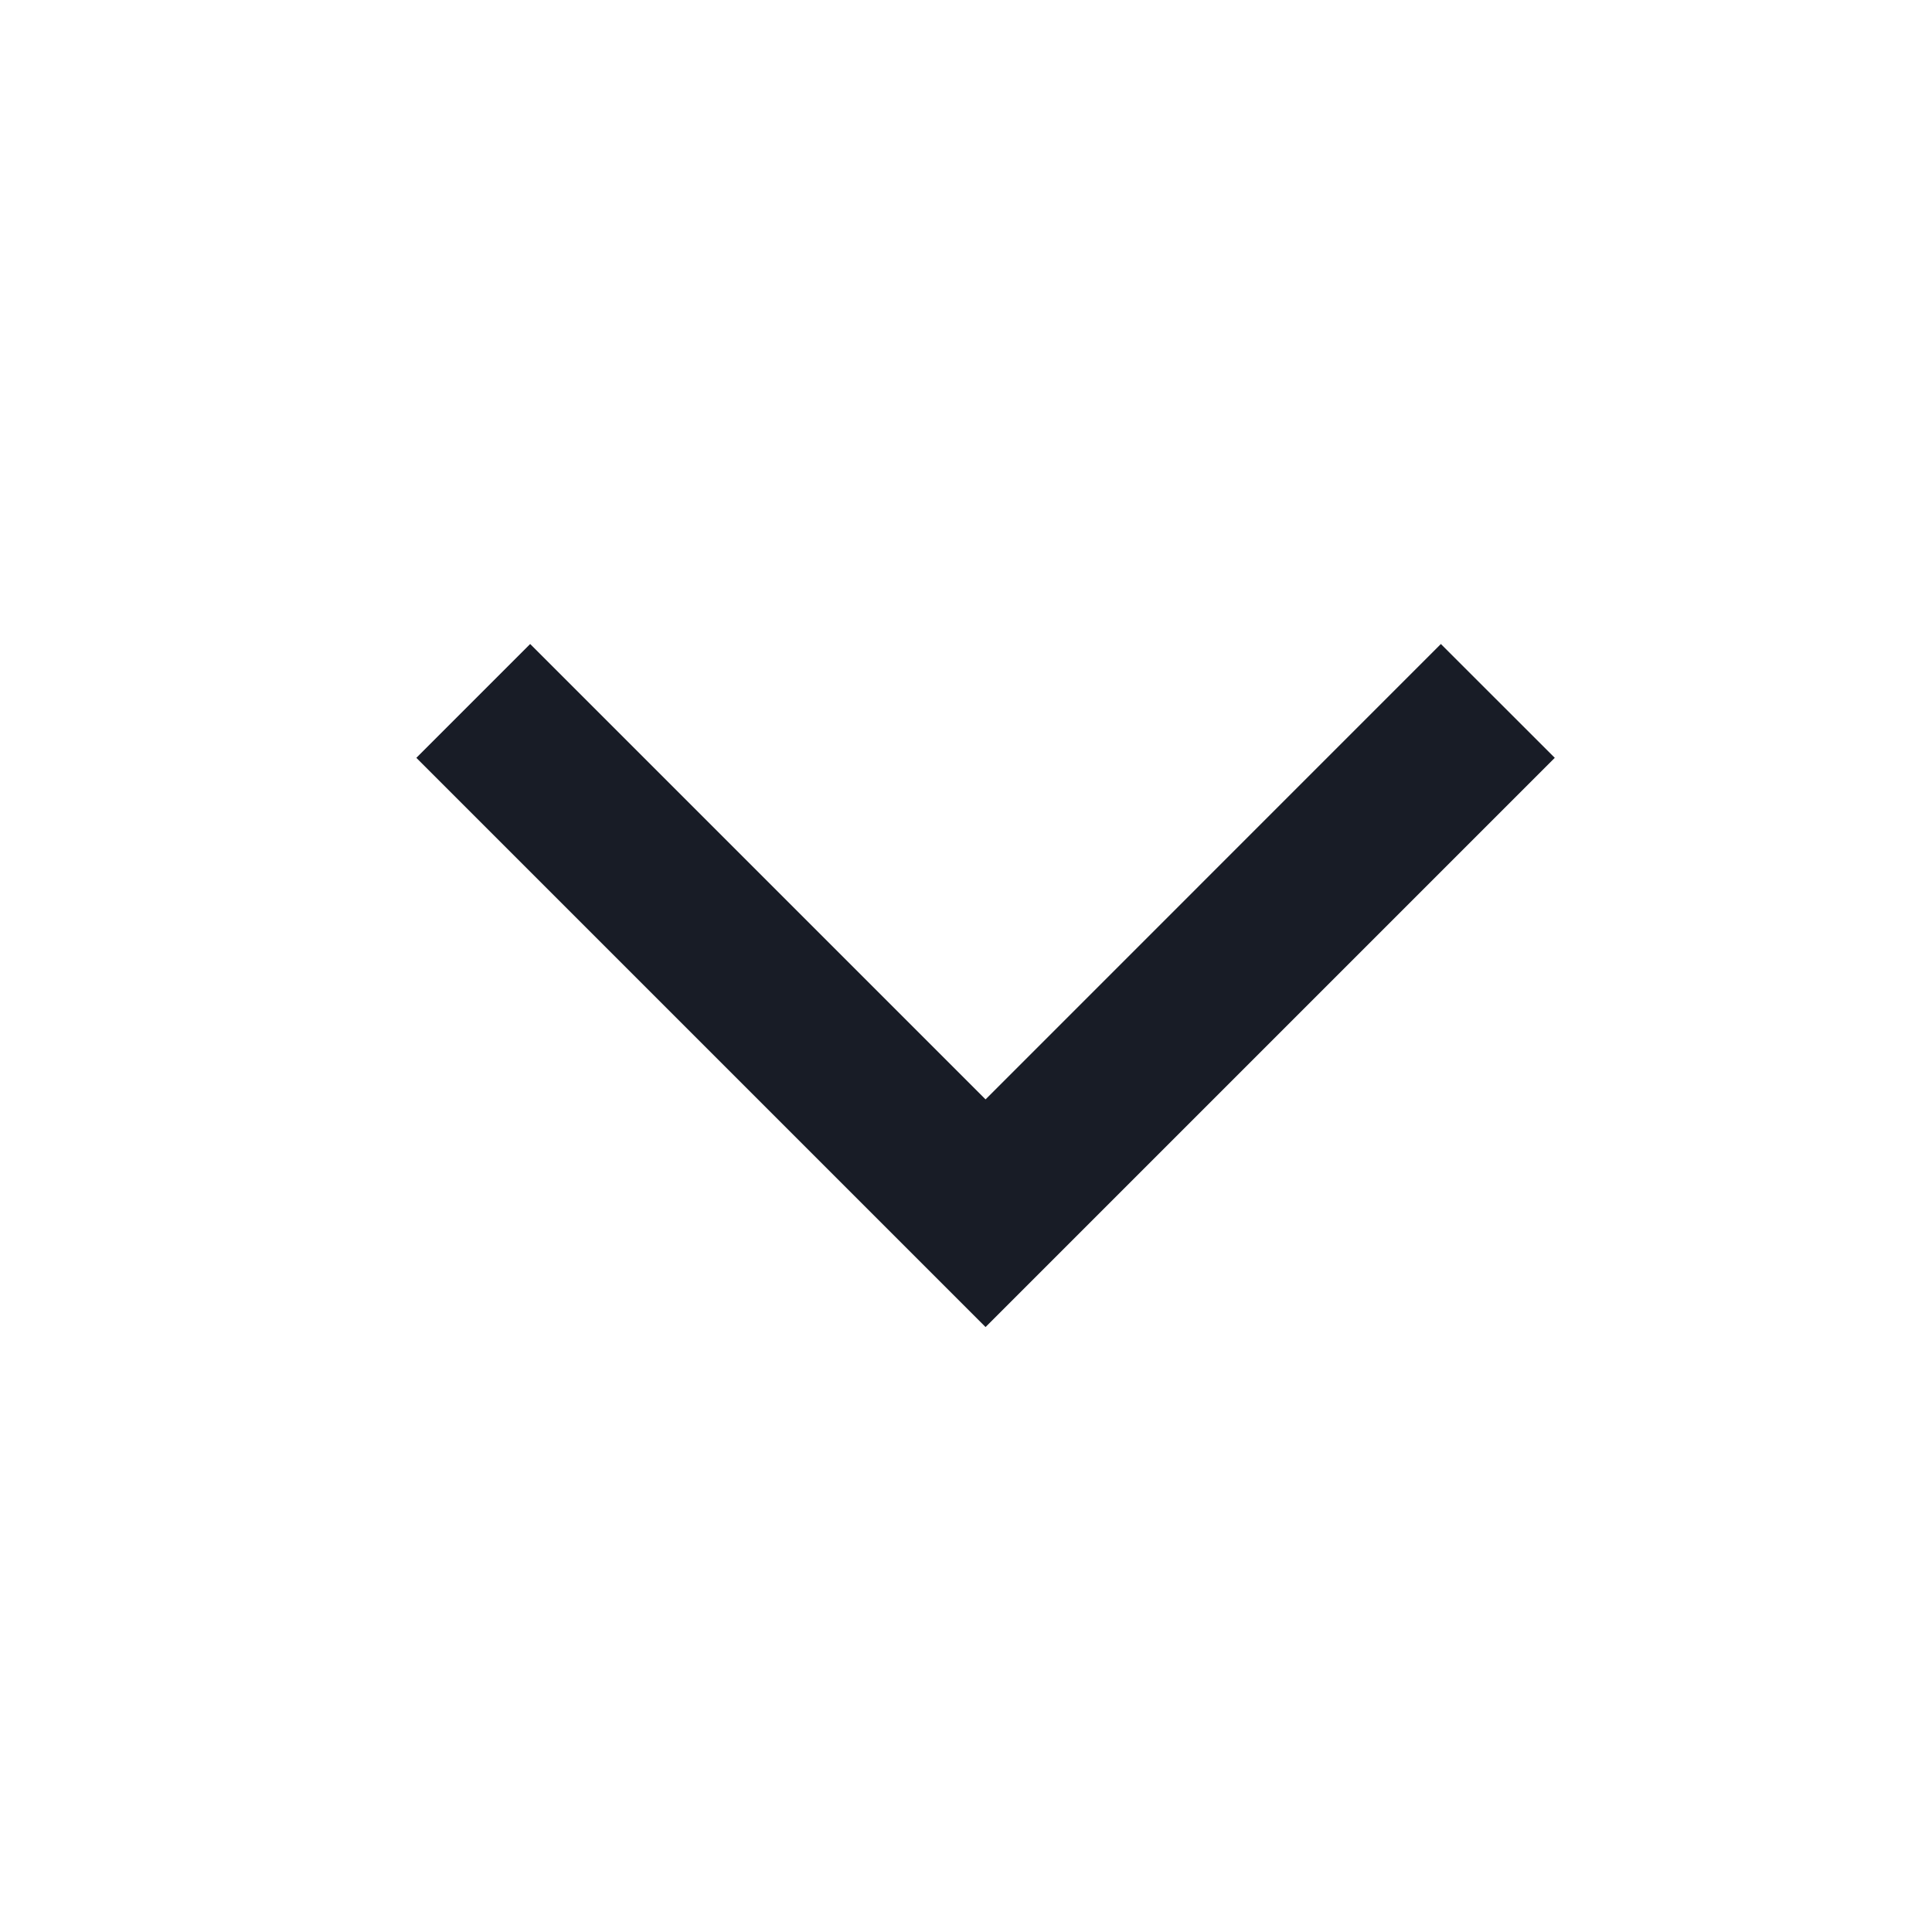 <?xml version="1.0" encoding="UTF-8"?>
<svg width="24px" height="24px" viewBox="0 0 24 24" version="1.1" xmlns="http://www.w3.org/2000/svg" xmlns:xlink="http://www.w3.org/1999/xlink">
    <title>chevron-down--dark</title>
    <g id="chevron-down--dark" stroke="none" stroke-width="1" fill="none" fill-rule="evenodd">
        <polygon id="Path-Copy" fill="#181C26" transform="translate(12.243, 12.243) scale(-1, 1) rotate(-270) translate(-12.243, -12.243) " points="16.485 12.243 9.414 19.314 8 17.899 13.657 12.243 8 6.586 9.414 5.172"></polygon>
    </g>
</svg>